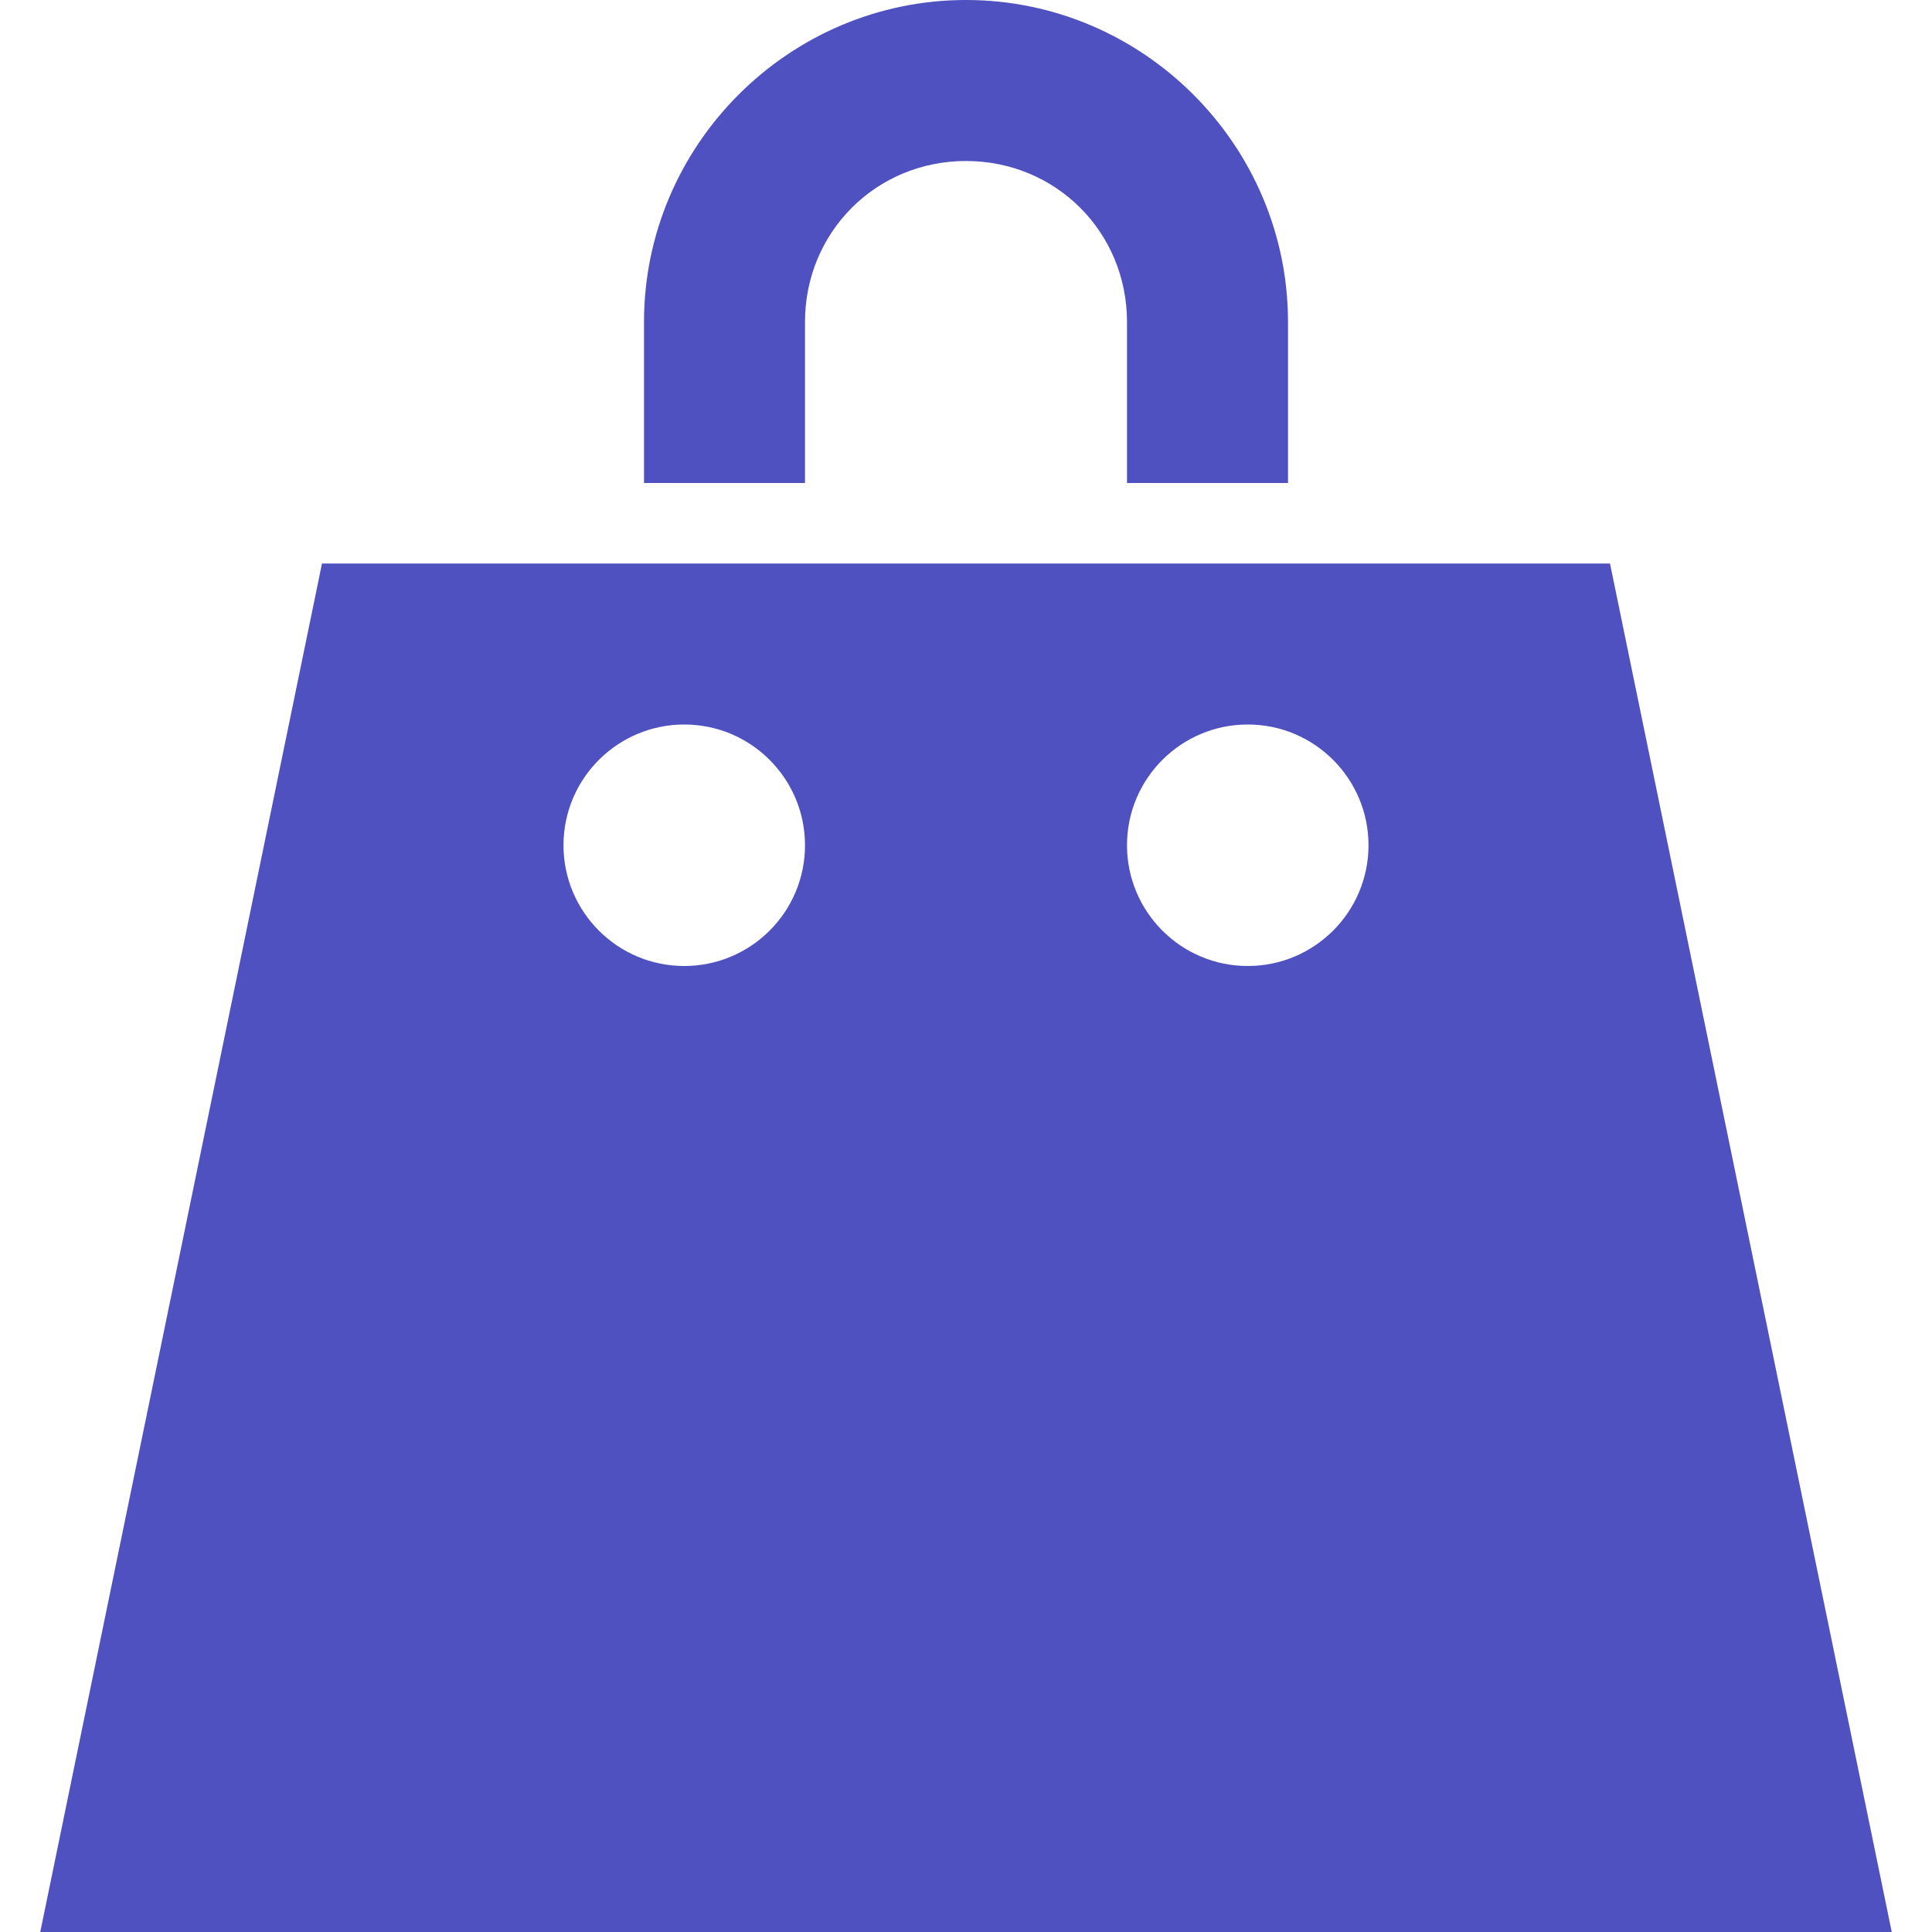 <svg xmlns="http://www.w3.org/2000/svg" viewBox="0 0 24 24">
  <path d="M12 0C9.801 0 8 1.801 8 4L8 6L10 6L10 4C10 2.883 10.883 2 12 2C13.117 2 14 2.883 14 4L14 6L16 6L16 4C16 1.801 14.199 0 12 0 Z M 4 7L0.5 24L23.5 24L20 7 Z M 8.5 9C9.328 9 10 9.672 10 10.5C10 11.328 9.328 12 8.5 12C7.672 12 7 11.328 7 10.5C7 9.672 7.672 9 8.5 9 Z M 15.5 9C16.328 9 17 9.672 17 10.5C17 11.328 16.328 12 15.5 12C14.672 12 14 11.328 14 10.5C14 9.672 14.672 9 15.5 9Z" fill="#4f51c0" />
</svg>